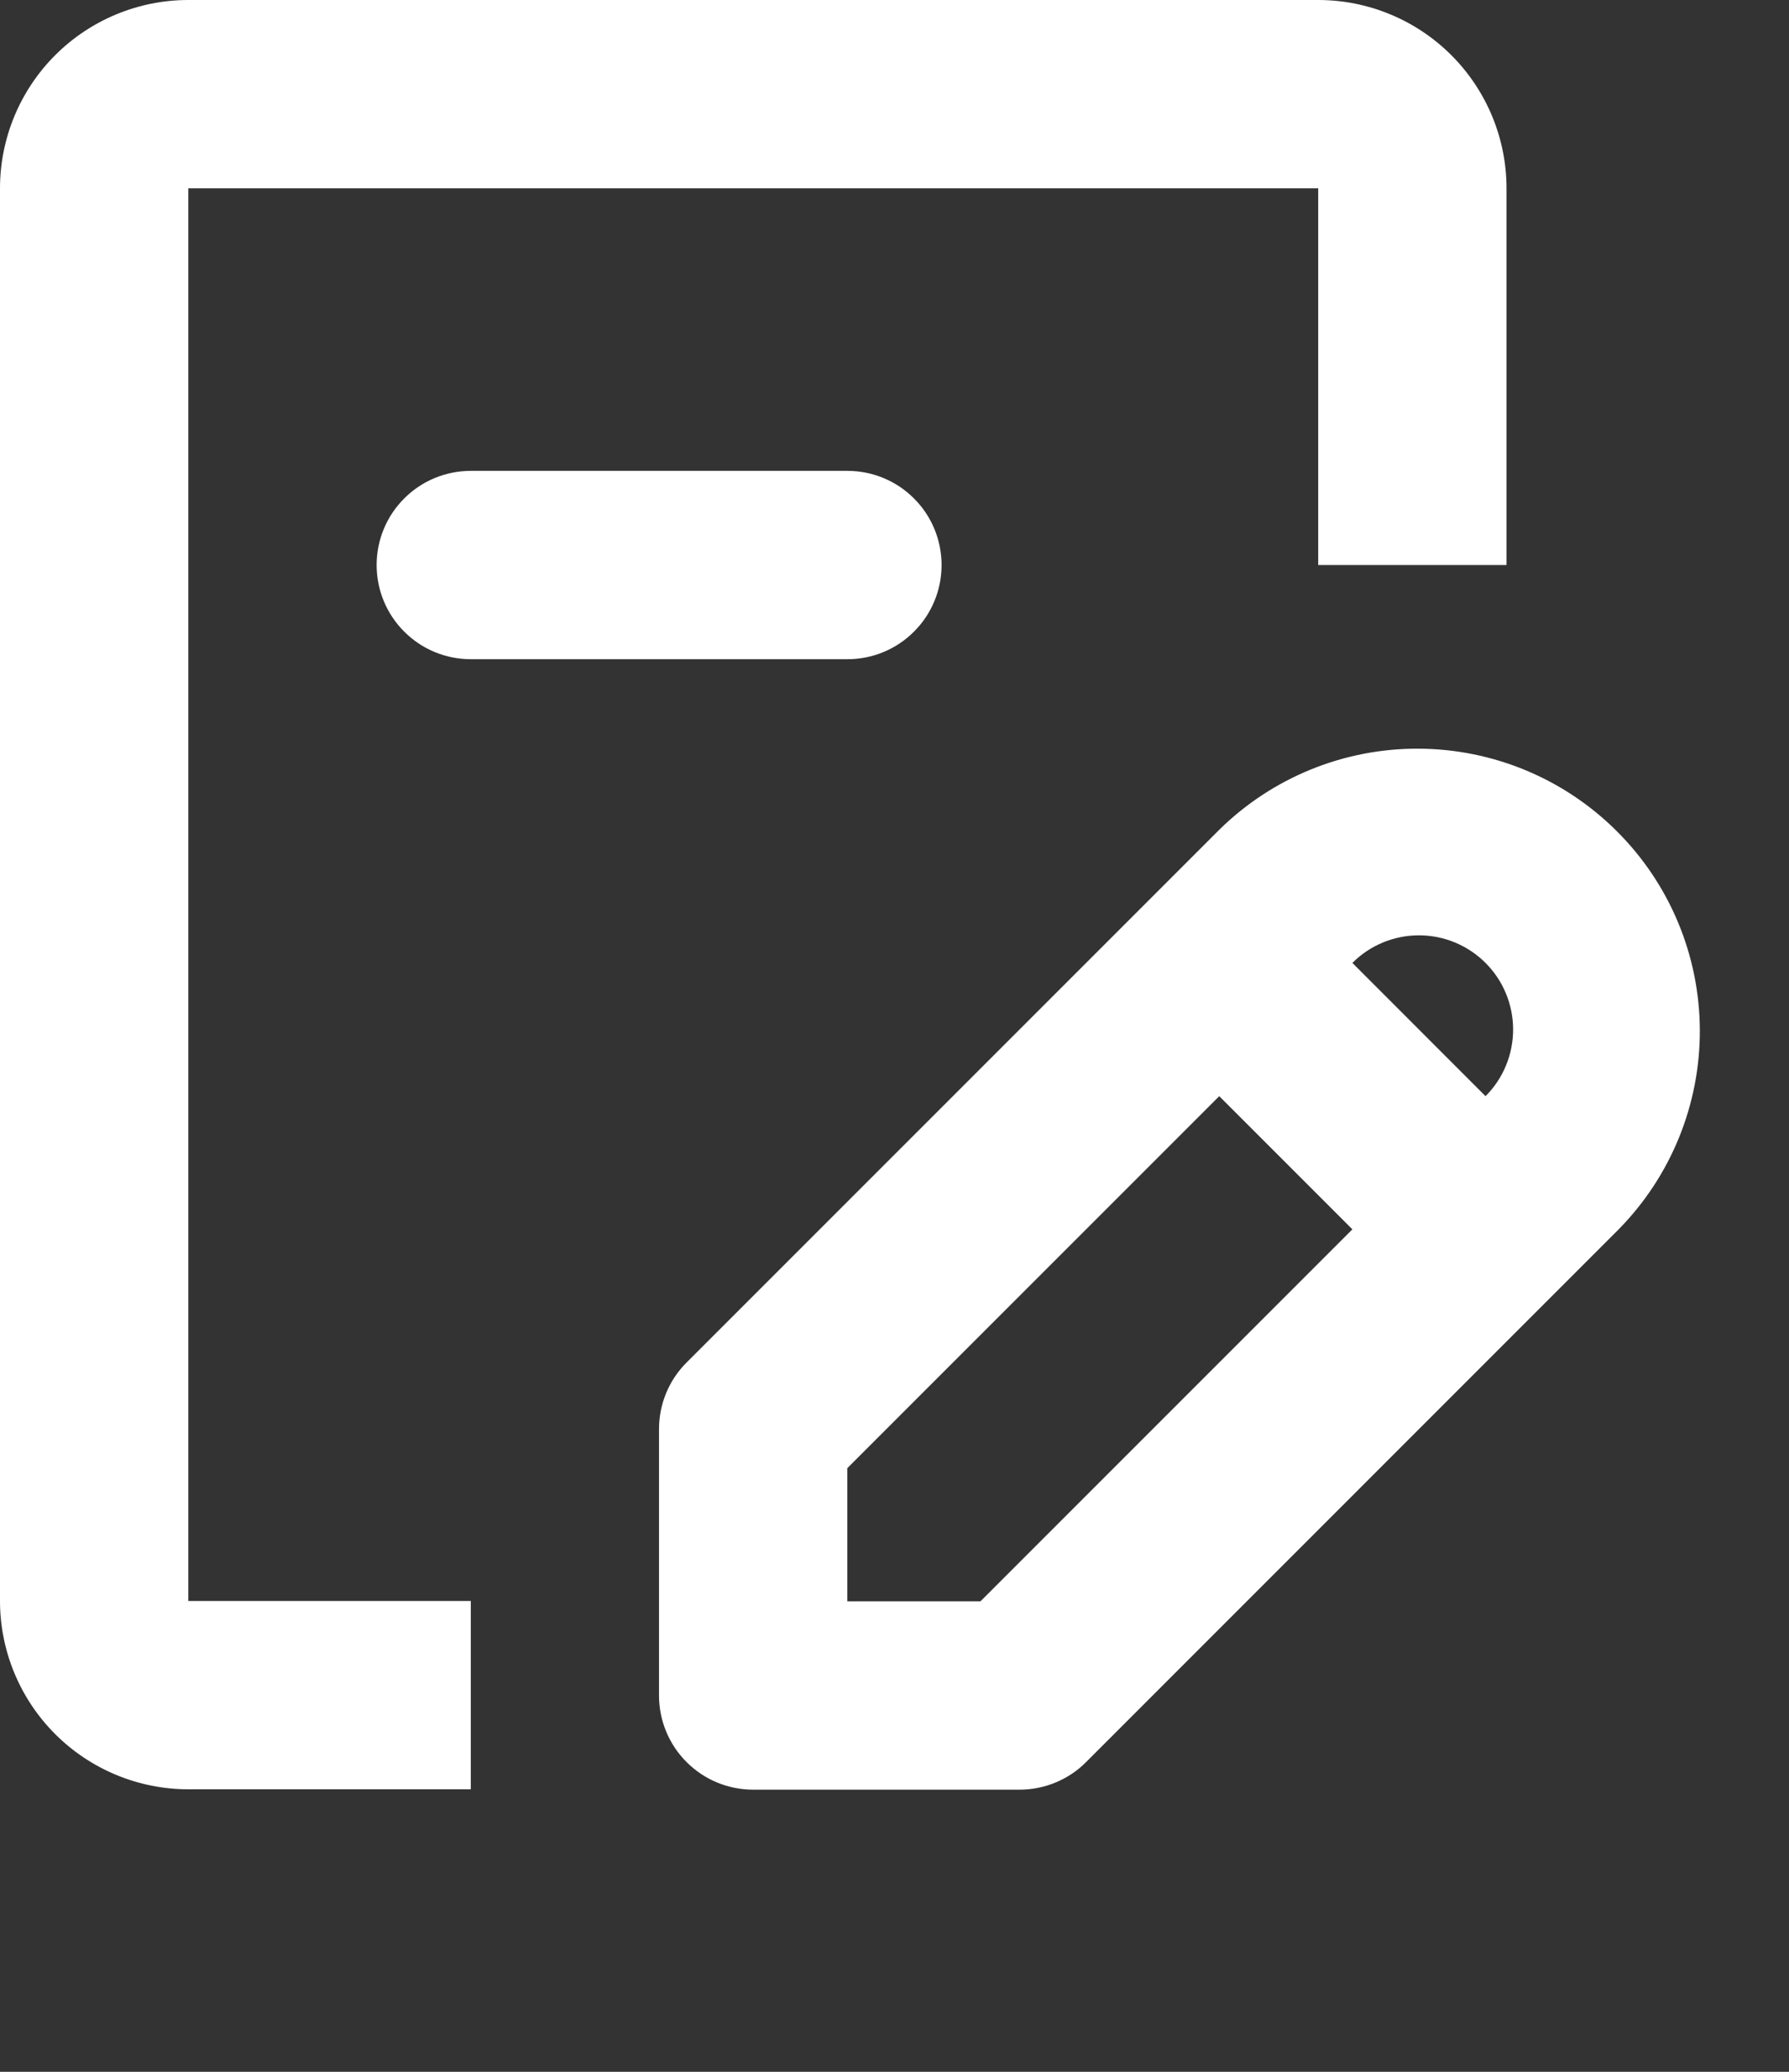<svg width="19" height="22" viewBox="0 0 19 22" fill="none" xmlns="http://www.w3.org/2000/svg">
<rect x="0" y="0" width="19" height="22" fill="#333333" stroke="none"/>
<path fill-rule="evenodd" clip-rule="evenodd" d="M2 0C1.47 0 0.961 0.211 0.586 0.586C0.211 0.961 0 1.47 0 2V17C0 17.53 0.211 18.039 0.586 18.414C0.961 18.789 1.47 19 2 19H5V17H2V2H14V6H16V2C16 1.47 15.789 0.961 15.414 0.586C15.039 0.211 14.53 0 14 0H2ZM5 5C4.735 5 4.48 5.105 4.293 5.293C4.105 5.48 4 5.735 4 6C4 6.265 4.105 6.52 4.293 6.707C4.48 6.895 4.735 7 5 7H9C9.265 7 9.52 6.895 9.707 6.707C9.895 6.52 10 6.265 10 6C10 5.735 9.895 5.48 9.707 5.293C9.52 5.105 9.265 5 9 5H5ZM12.949 8.811C13.513 8.256 14.274 7.946 15.065 7.95C15.857 7.953 16.615 8.269 17.174 8.829C17.734 9.388 18.05 10.146 18.053 10.938C18.056 11.729 17.746 12.49 17.191 13.054L11.535 18.711C11.348 18.899 11.093 19.004 10.828 19.004H7.999C7.734 19.004 7.479 18.899 7.292 18.711C7.104 18.524 6.999 18.269 6.999 18.004V15.175C6.999 14.91 7.104 14.655 7.292 14.468L12.949 8.811ZM15.777 10.225C15.589 10.037 15.335 9.932 15.07 9.932C14.805 9.932 14.55 10.037 14.363 10.225L15.777 11.64C15.87 11.547 15.944 11.437 15.994 11.315C16.044 11.194 16.07 11.064 16.07 10.932C16.07 10.801 16.044 10.671 15.994 10.55C15.944 10.428 15.87 10.318 15.777 10.225ZM14.363 13.054L12.949 11.64L8.999 15.59V17.004H10.413L14.363 13.054Z" fill="white"/>
</svg>
